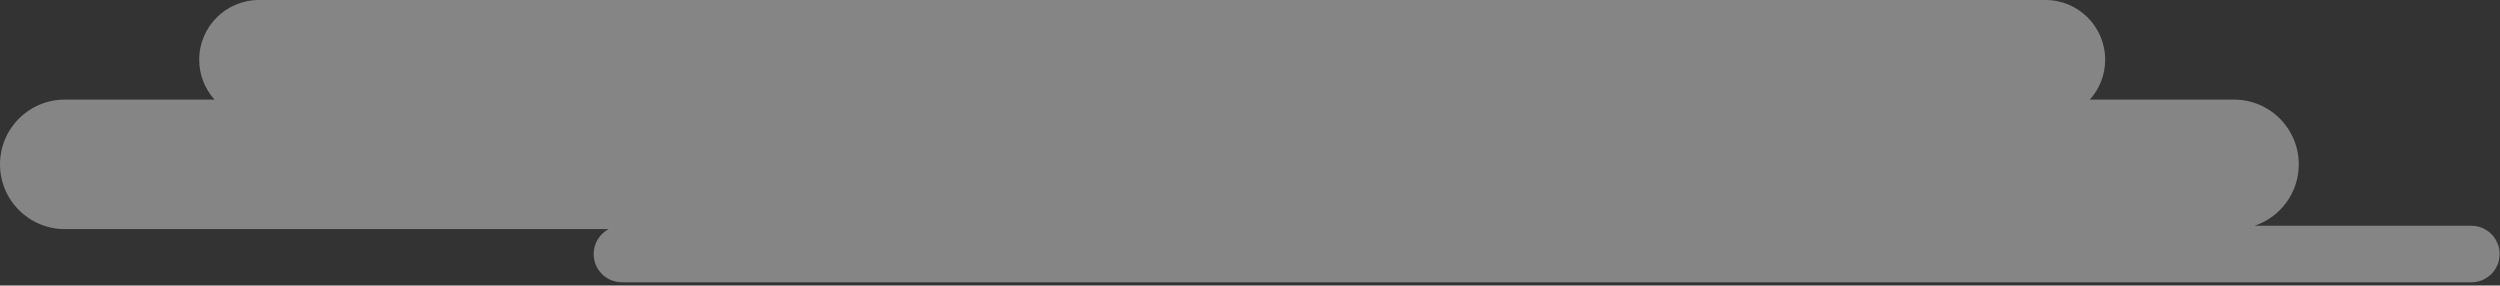 <svg width="753" height="86" viewBox="0 0 753 86" fill="none" xmlns="http://www.w3.org/2000/svg">
<rect x="0" y="0" width="753" height="86" fill="#333333" stroke="none"/>
<path opacity="0.4" fill-rule="evenodd" clip-rule="evenodd" d="M77.982 0C68.051 0 60 8.051 60 17.982C60 22.602 61.742 26.815 64.606 30H19.5C8.73 30 0 38.73 0 49.5C0 60.27 8.73 69 19.5 69H183.321C180.638 70.434 178.812 73.263 178.812 76.518C178.812 81.222 182.625 85.036 187.329 85.036H744.371C749.075 85.036 752.889 81.222 752.889 76.518C752.889 71.814 749.075 68 744.371 68H679.073C686.812 65.415 692.391 58.109 692.391 49.5C692.391 38.73 683.661 30 672.891 30H629.472C632.335 26.815 634.077 22.602 634.077 17.982C634.077 8.051 626.026 0 616.095 0H77.982Z" fill="white"/>
</svg>
